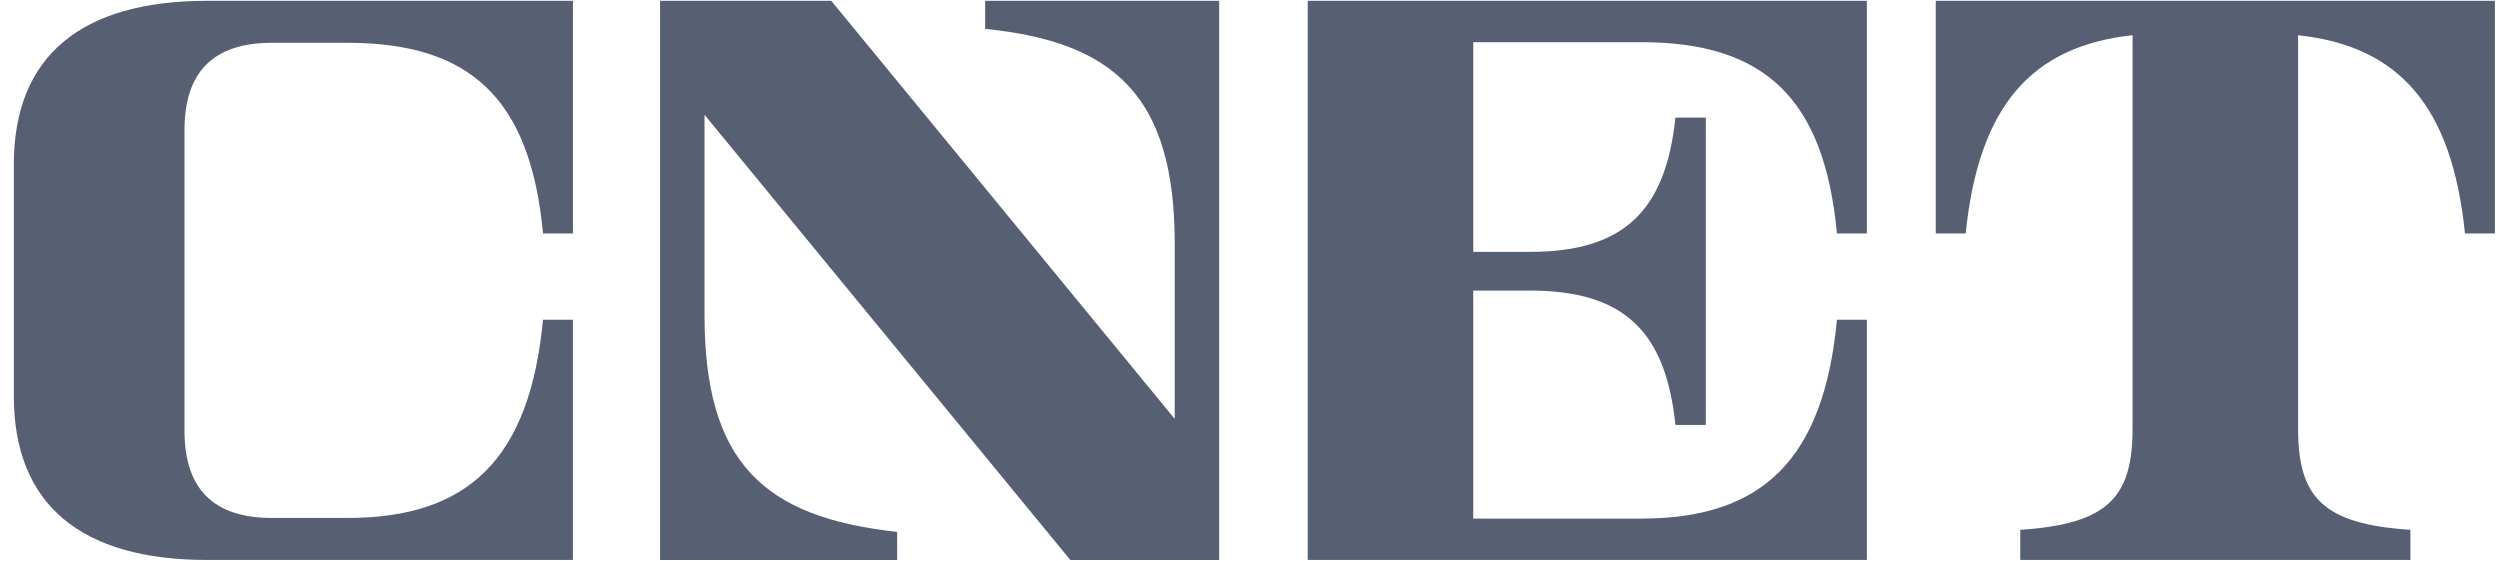 <svg width="107" height="24" viewBox="0 0 107 24" fill="none" xmlns="http://www.w3.org/2000/svg">
<g clip-path="url(#clip0_2277_5337)">
<path d="M0.591 7.044C0.591 2.385 3.495 0.035 8.855 0.035H24.522V9.993H23.241C22.701 4.21 20.119 1.832 14.873 1.832H11.639C9.121 1.832 7.897 3.087 7.897 5.565V18.435C7.897 20.913 9.12 22.168 11.639 22.168H14.875C20.044 22.168 22.673 19.65 23.24 13.684H24.521V23.966H8.856C3.496 23.966 0.592 21.615 0.592 16.956V7.044H0.591Z" fill="#575F72"/>
<path d="M52.181 0.035V23.967H45.81L30.154 4.914V13.492C30.154 19.802 32.686 22.142 38.398 22.765V23.967H28.251V0.035H35.579L50.278 17.928V10.424C50.278 4.156 47.736 1.793 42.165 1.237V0.035H52.181V0.035Z" fill="#575F72"/>
<path d="M55.971 0.035H79.902V9.993H78.621C78.079 4.188 75.499 1.806 70.253 1.806H63.055V10.78H65.494C69.564 10.78 71.296 8.953 71.708 5.034H73.01V18.188H71.708C71.298 14.25 69.573 12.437 65.494 12.437H63.055V22.195H70.256C75.425 22.195 78.055 19.669 78.621 13.684H79.902V23.966H55.971V0.035Z" fill="#575F72"/>
<path d="M106.781 0.035V9.993H105.5C104.947 4.515 102.657 1.97 98.358 1.508V18.337C98.358 21.262 99.389 22.431 103.165 22.676V23.965H86.467V22.676C90.243 22.431 91.274 21.262 91.274 18.337V1.507C86.975 1.97 84.685 4.514 84.132 9.992H82.85V0.035H106.781Z" fill="#575F72"/>
</g>
<defs>
<clipPath id="clip0_2277_5337">
<rect width="106.264" height="24" fill="white" transform="translate(0.557)"/>
</clipPath>
</defs>
</svg>
